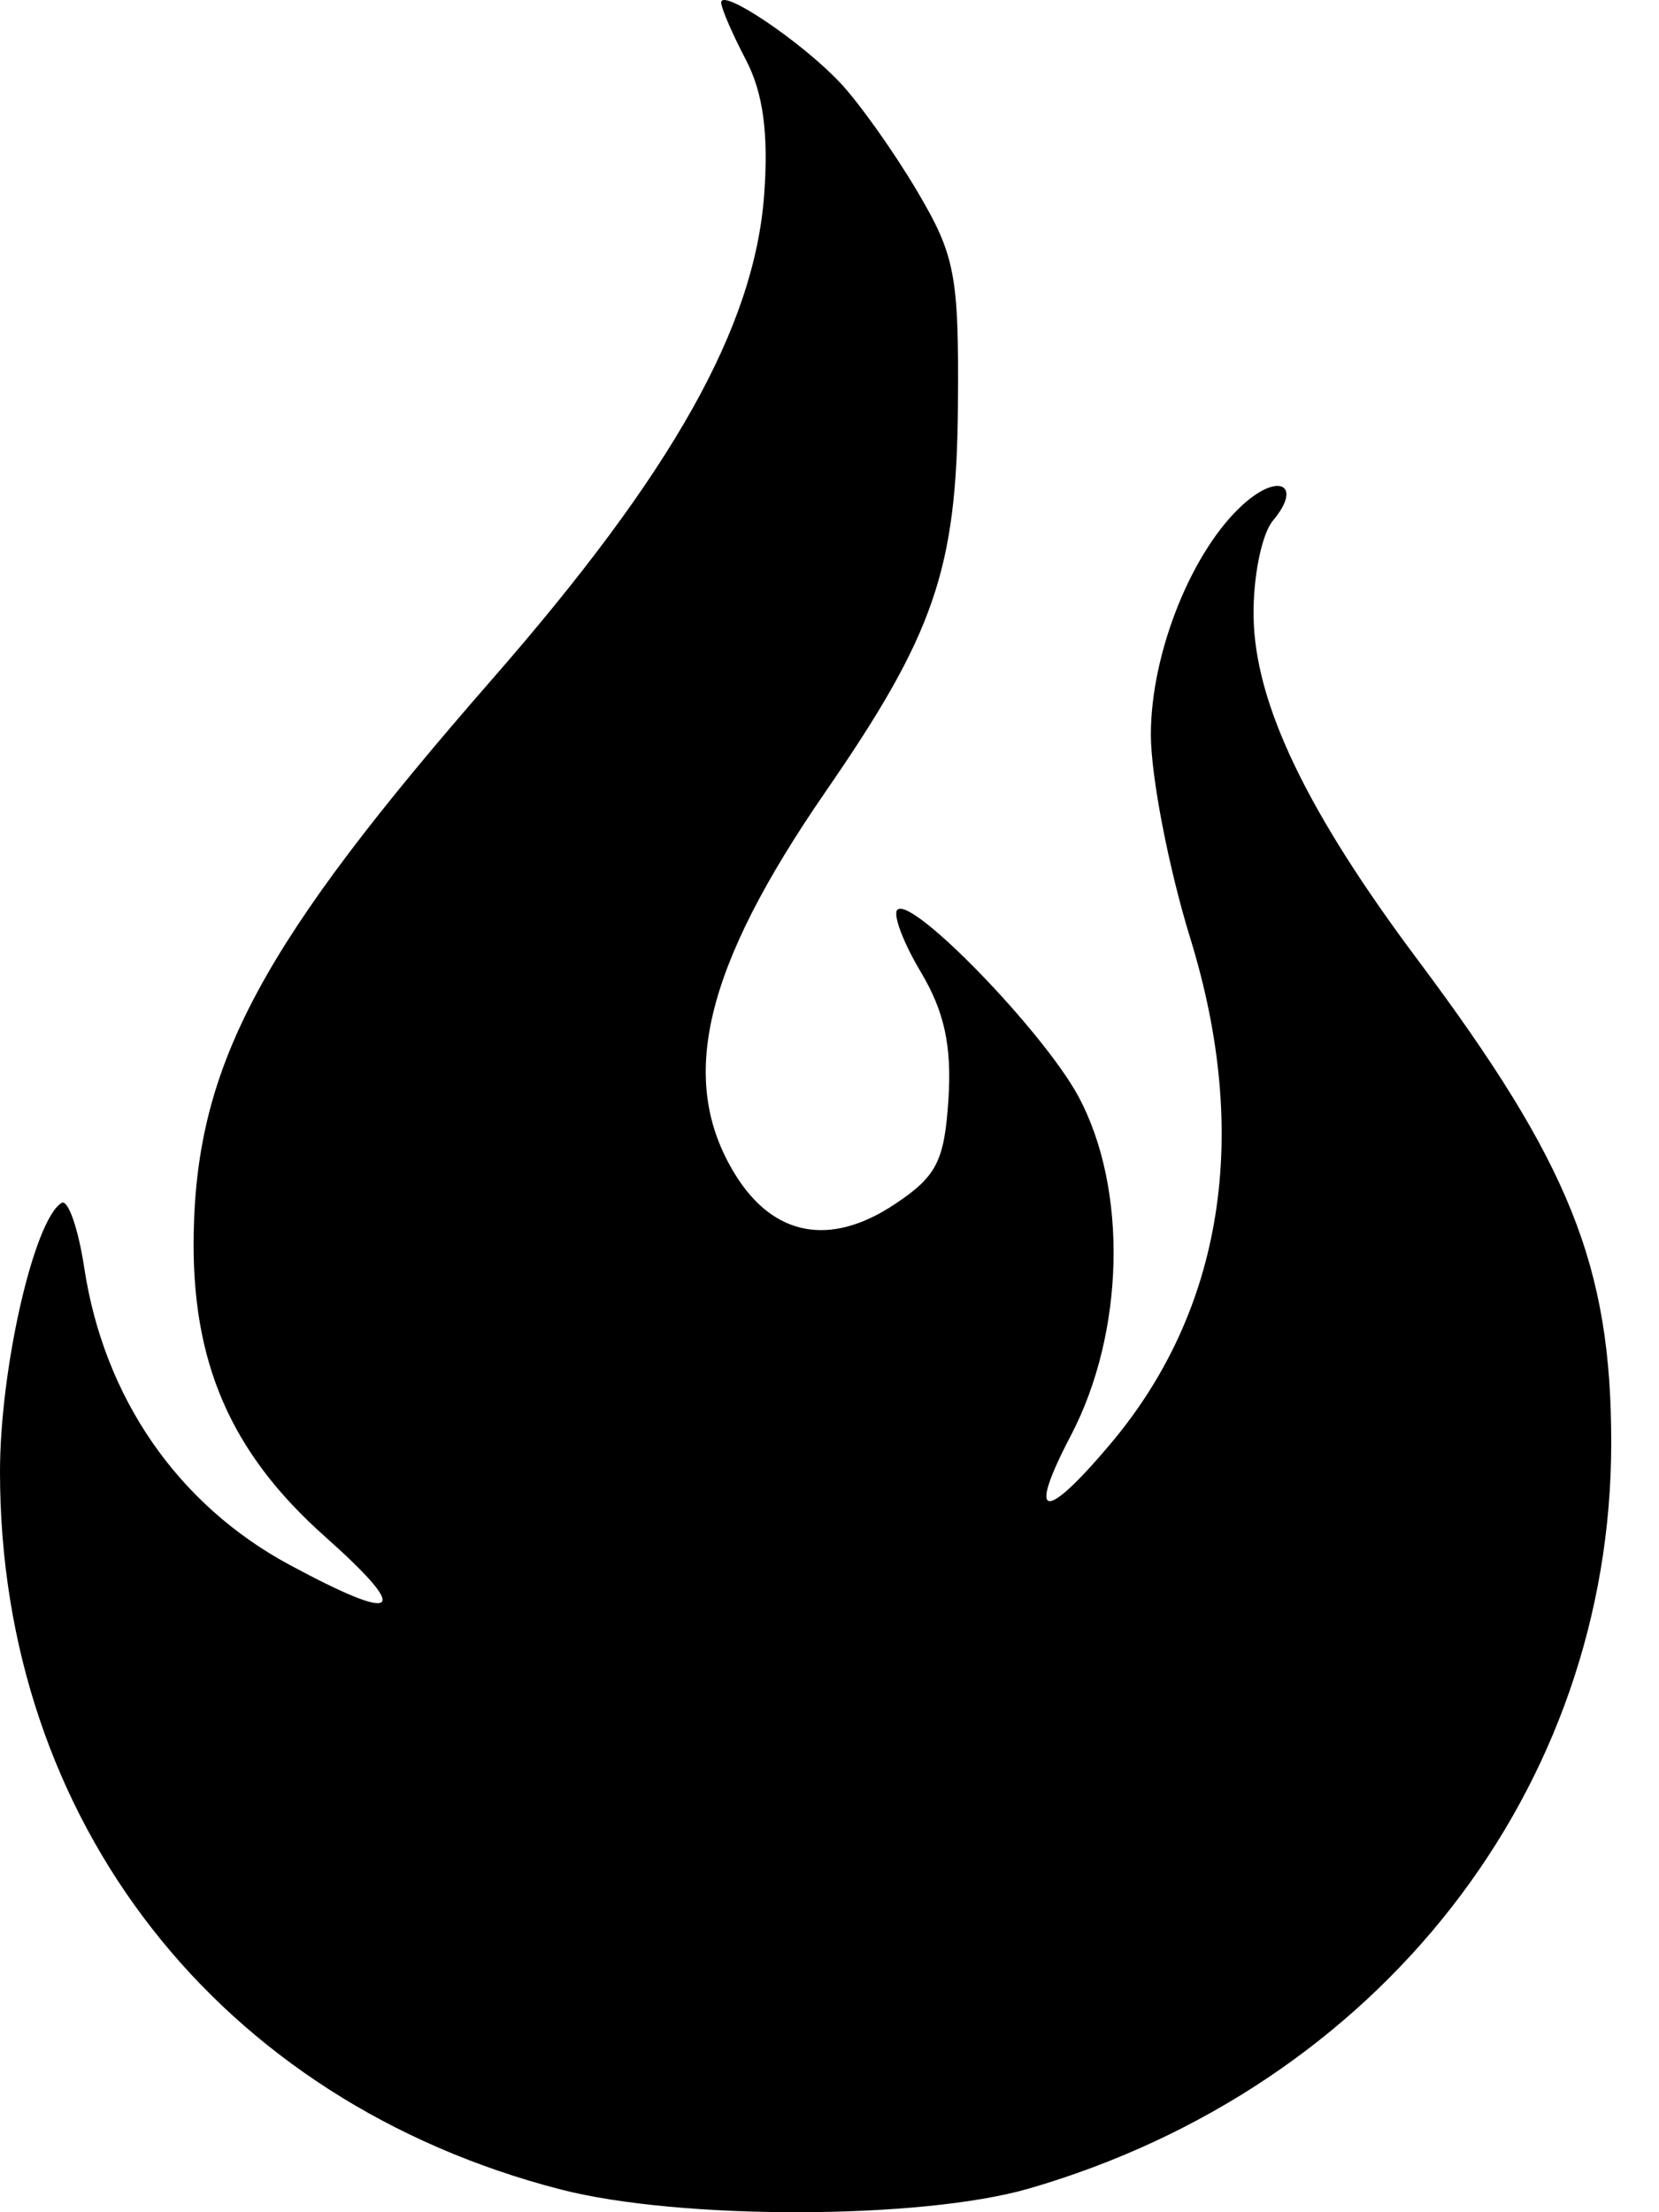 <svg width="24" height="32" viewBox="0 0 24 32"  xmlns="http://www.w3.org/2000/svg">
<path fill-rule="evenodd" clip-rule="evenodd" d="M10.433 0.037C10.433 0.117 10.594 0.49 10.791 0.866C11.04 1.343 11.12 1.931 11.055 2.814C10.915 4.727 9.733 6.834 7.12 9.825C3.782 13.646 2.848 15.381 2.802 17.841C2.767 19.701 3.334 21.011 4.702 22.227C5.966 23.352 5.787 23.496 4.191 22.637C2.572 21.765 1.503 20.219 1.218 18.334C1.131 17.764 0.983 17.343 0.89 17.401C0.492 17.644 0 19.797 0 21.291C0 26.347 3.164 30.395 8.112 31.671C9.839 32.116 13.333 32.108 14.888 31.657C19.951 30.185 23.309 25.884 23.309 20.869C23.309 18.318 22.711 16.827 20.512 13.888C18.9 11.734 18.154 10.174 18.135 8.92C18.126 8.35 18.252 7.725 18.415 7.531C18.844 7.019 18.505 6.829 17.988 7.293C17.246 7.957 16.649 9.442 16.649 10.624C16.649 11.229 16.906 12.557 17.22 13.575C18.097 16.418 17.696 18.953 16.062 20.889C15.096 22.034 14.854 21.982 15.491 20.766C16.272 19.274 16.319 17.201 15.603 15.864C15.099 14.925 13.189 12.954 12.982 13.16C12.913 13.228 13.067 13.635 13.323 14.064C13.662 14.632 13.77 15.133 13.721 15.897C13.662 16.799 13.552 17.015 12.941 17.421C12.01 18.039 11.188 17.885 10.635 16.988C9.796 15.627 10.18 14.007 11.947 11.446C13.518 9.17 13.84 8.228 13.858 5.871C13.873 3.97 13.819 3.693 13.256 2.745C12.917 2.174 12.417 1.473 12.146 1.188C11.578 0.591 10.433 -0.178 10.433 0.037Z" />
</svg>
